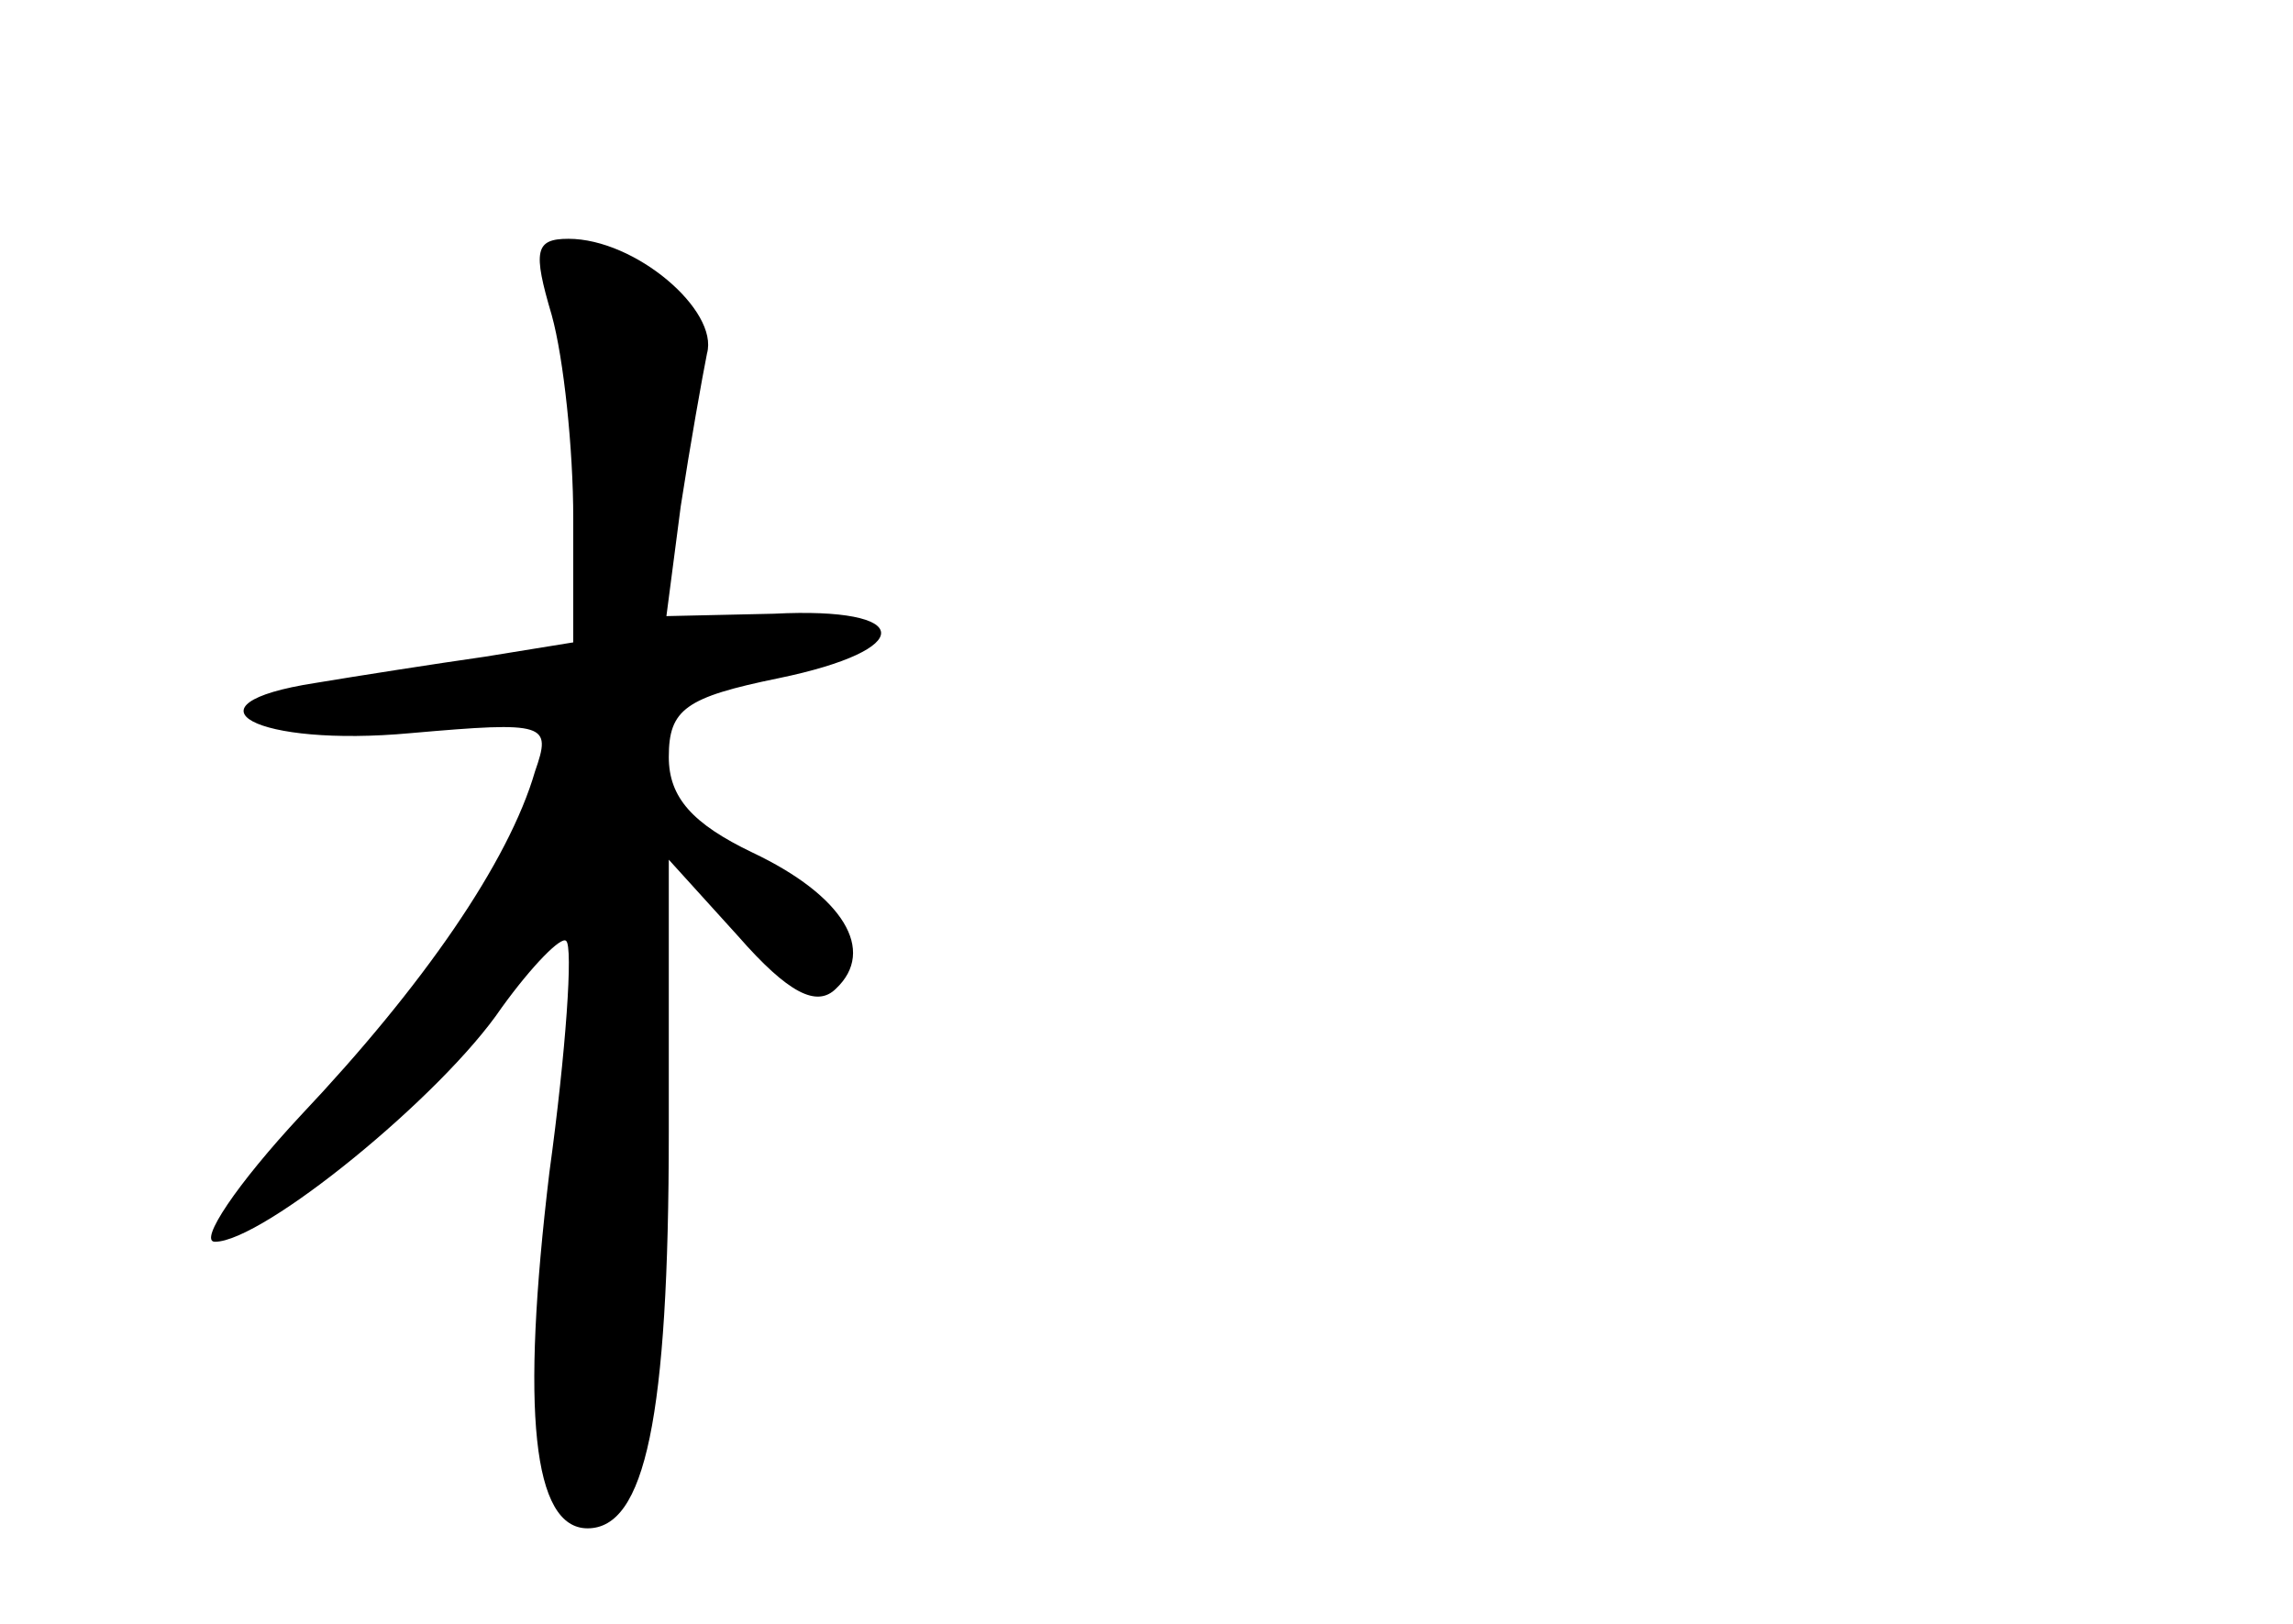 <?xml version="1.0" standalone="no"?>
<!DOCTYPE svg PUBLIC "-//W3C//DTD SVG 20010904//EN"
 "http://www.w3.org/TR/2001/REC-SVG-20010904/DTD/svg10.dtd">
<svg version="1.0" xmlns="http://www.w3.org/2000/svg"
 width="96pt" height="68pt" viewBox="0 0 96 68"
 preserveAspectRatio="xMidYMid meet">
<g transform="translate(0,68) scale(0.1,-0.1)"
fill="#000000" stroke="none">
<path d="M231 548 c5 -18 9 -56 9 -85 l0 -52 -37 -6 c-21 -3 -53 -8 -71 -11
-58 -9 -25 -27 40 -21 57 5 59 4 52 -16 -11 -38 -47 -90 -98 -144 -27 -29 -43
-53 -36 -53 20 0 95 61 120 98 13 18 25 30 27 28 3 -2 0 -46 -7 -97 -12 -100
-7 -149 16 -149 24 0 34 46 34 166 l0 114 29 -32 c21 -24 33 -30 41 -22 17 16
3 39 -35 57 -25 12 -35 23 -35 40 0 20 7 25 46 33 58 12 57 30 -2 27 l-45 -1
6 46 c4 26 9 54 11 64 5 18 -30 48 -58 48 -14 0 -15 -5 -7 -32z"/>
</g>
</svg>
